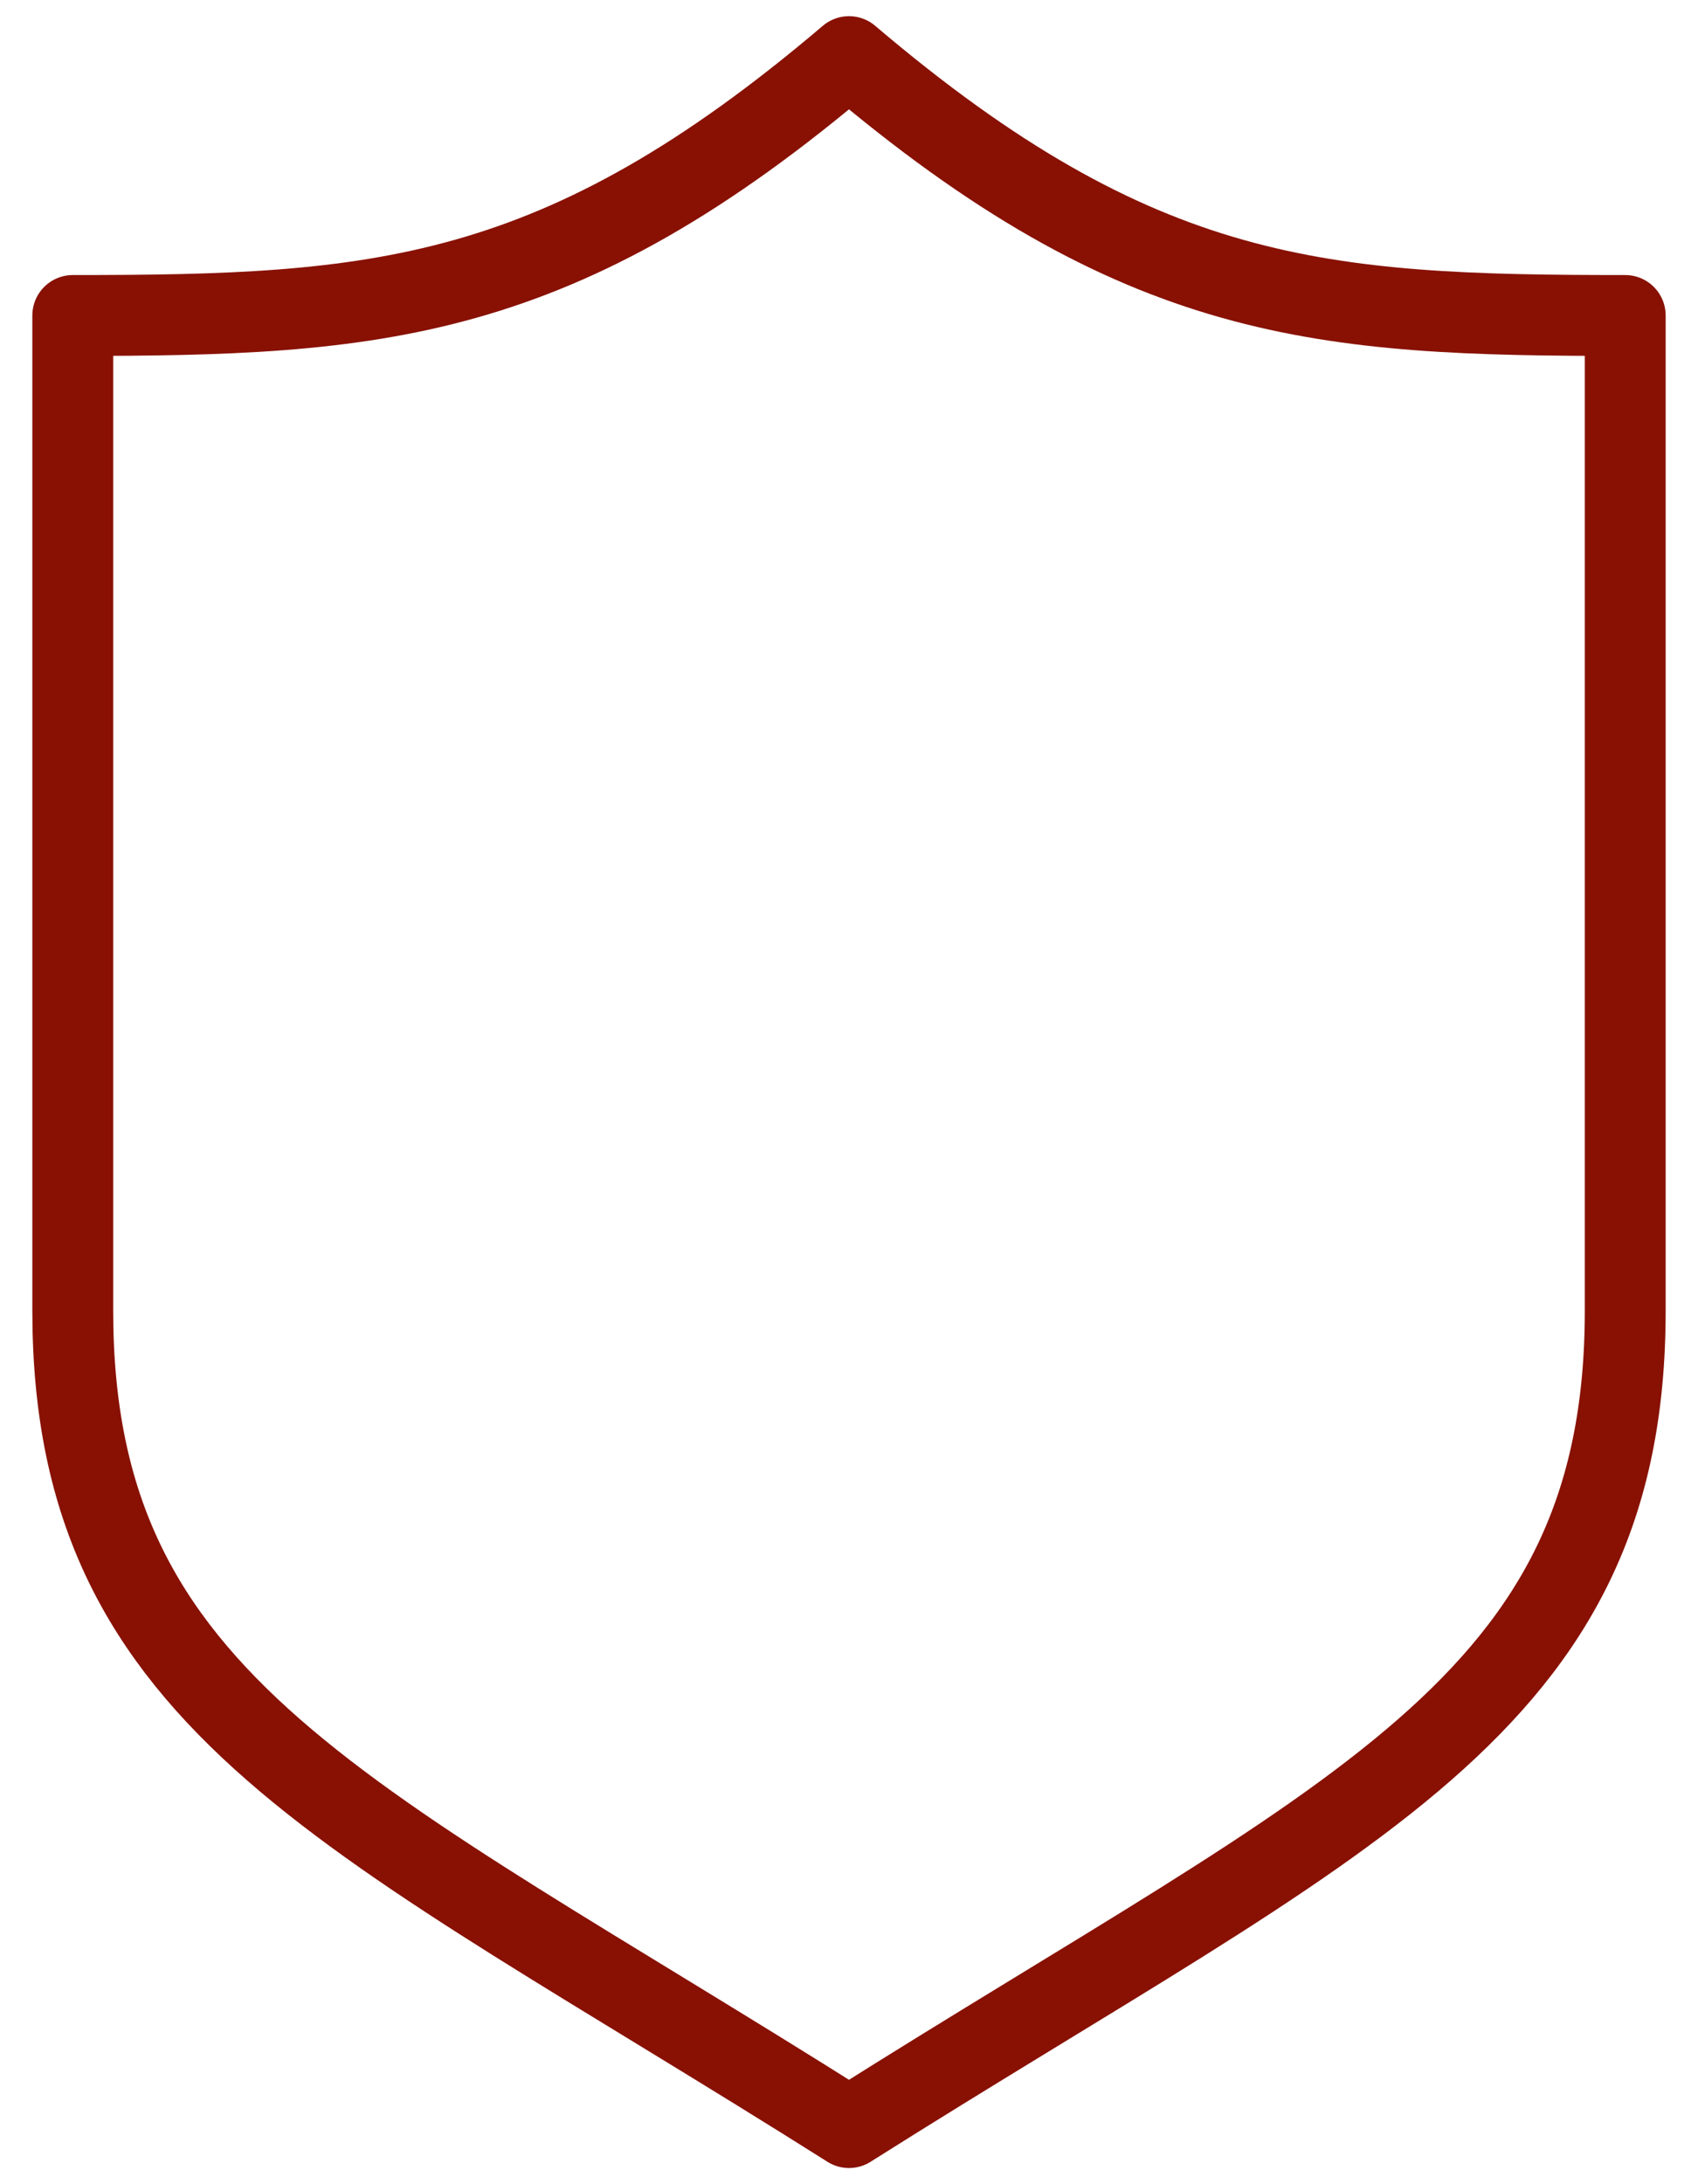 <svg width="42" height="54" viewBox="0 0 42 54" fill="none" xmlns="http://www.w3.org/2000/svg">
<path d="M21 1.4C13.809 7.514 9.301 7.8 1.8 7.8V32.408C1.8 42.228 8.633 44.79 21 52.6C33.367 44.79 40.2 42.228 40.2 32.408C40.2 22.588 40.2 7.8 40.2 7.8C32.699 7.8 28.192 7.514 21 1.4Z" stroke="#881103" stroke-width="2" stroke-linejoin="round"/>
</svg>
